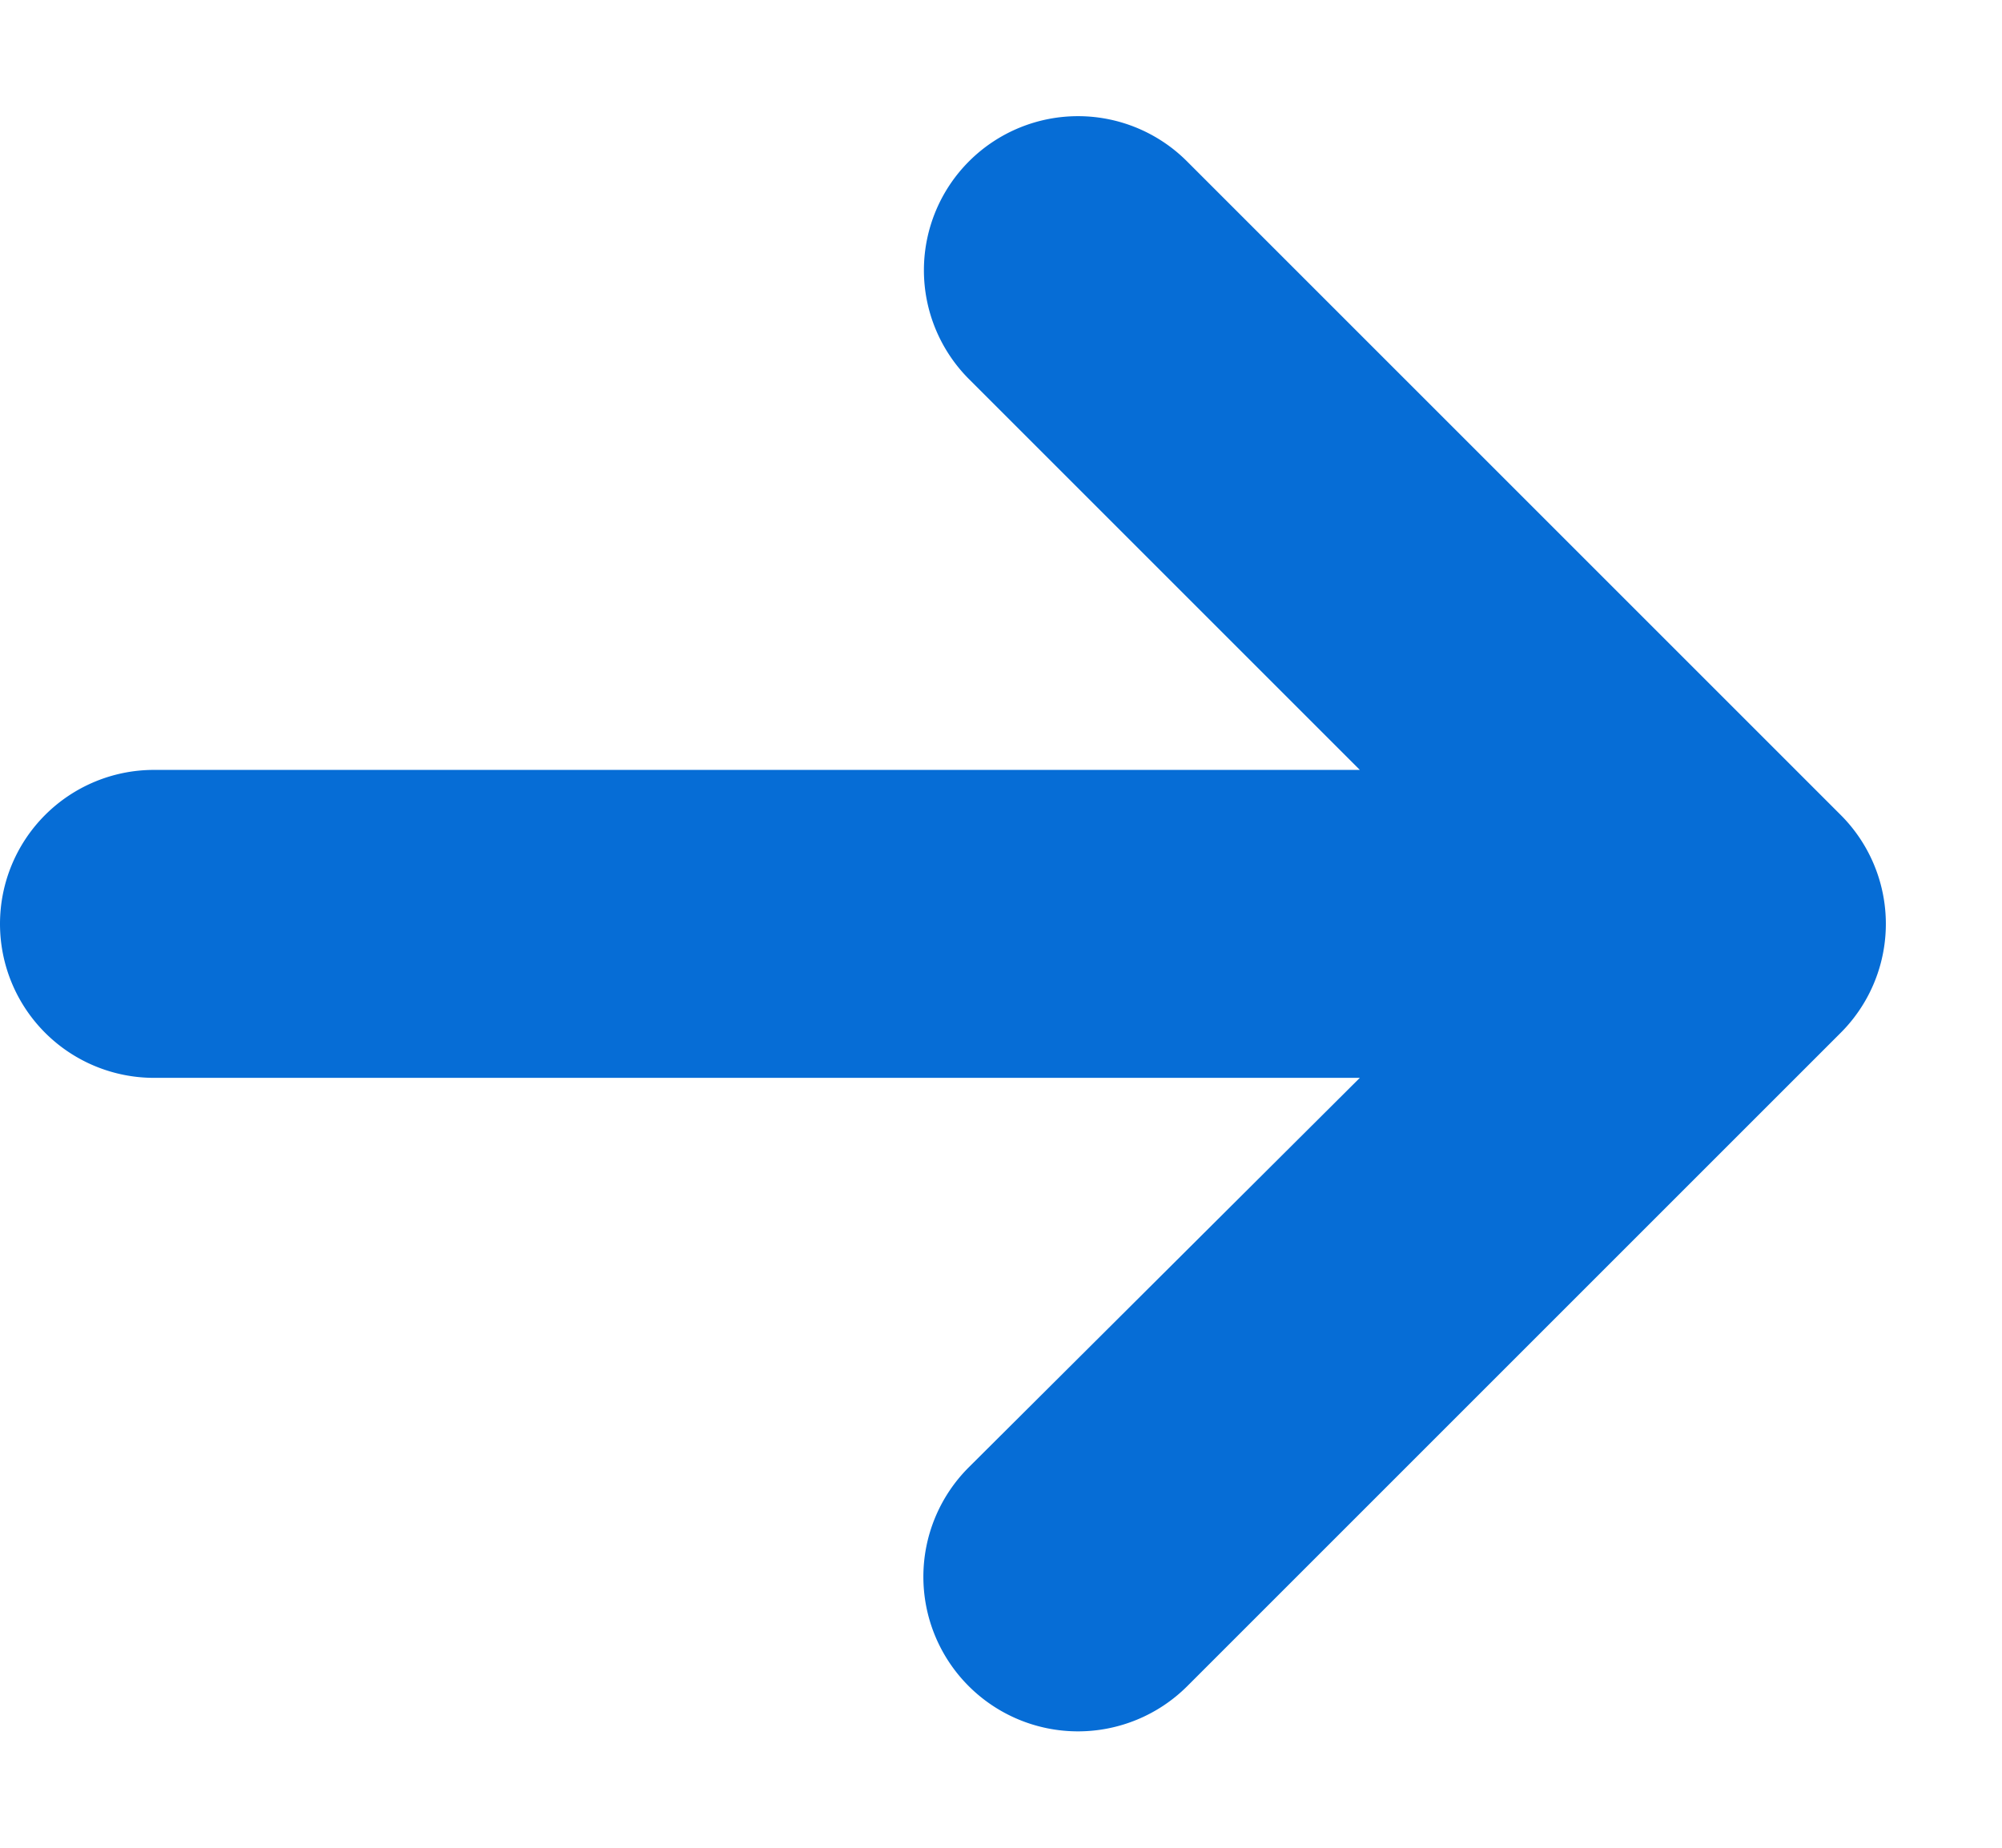 <svg xmlns="http://www.w3.org/2000/svg" xmlns:xlink="http://www.w3.org/1999/xlink" width="13" height="12" viewBox="0 0 13 12"><defs><path id="vreoa" d="M1536 2493h7.83l-2.54-2.54a1 1 0 1 1 1.42-1.41l4.24 4.24a1 1 0 0 1 0 1.42l-4.24 4.24a1 1 0 1 1-1.42-1.42l2.54-2.53H1536a1 1 0 0 1 0-2z"/></defs><g><g transform="translate(-1535 -2488)"><use fill="#066dd6" xlink:href="#vreoa"/></g></g></svg>